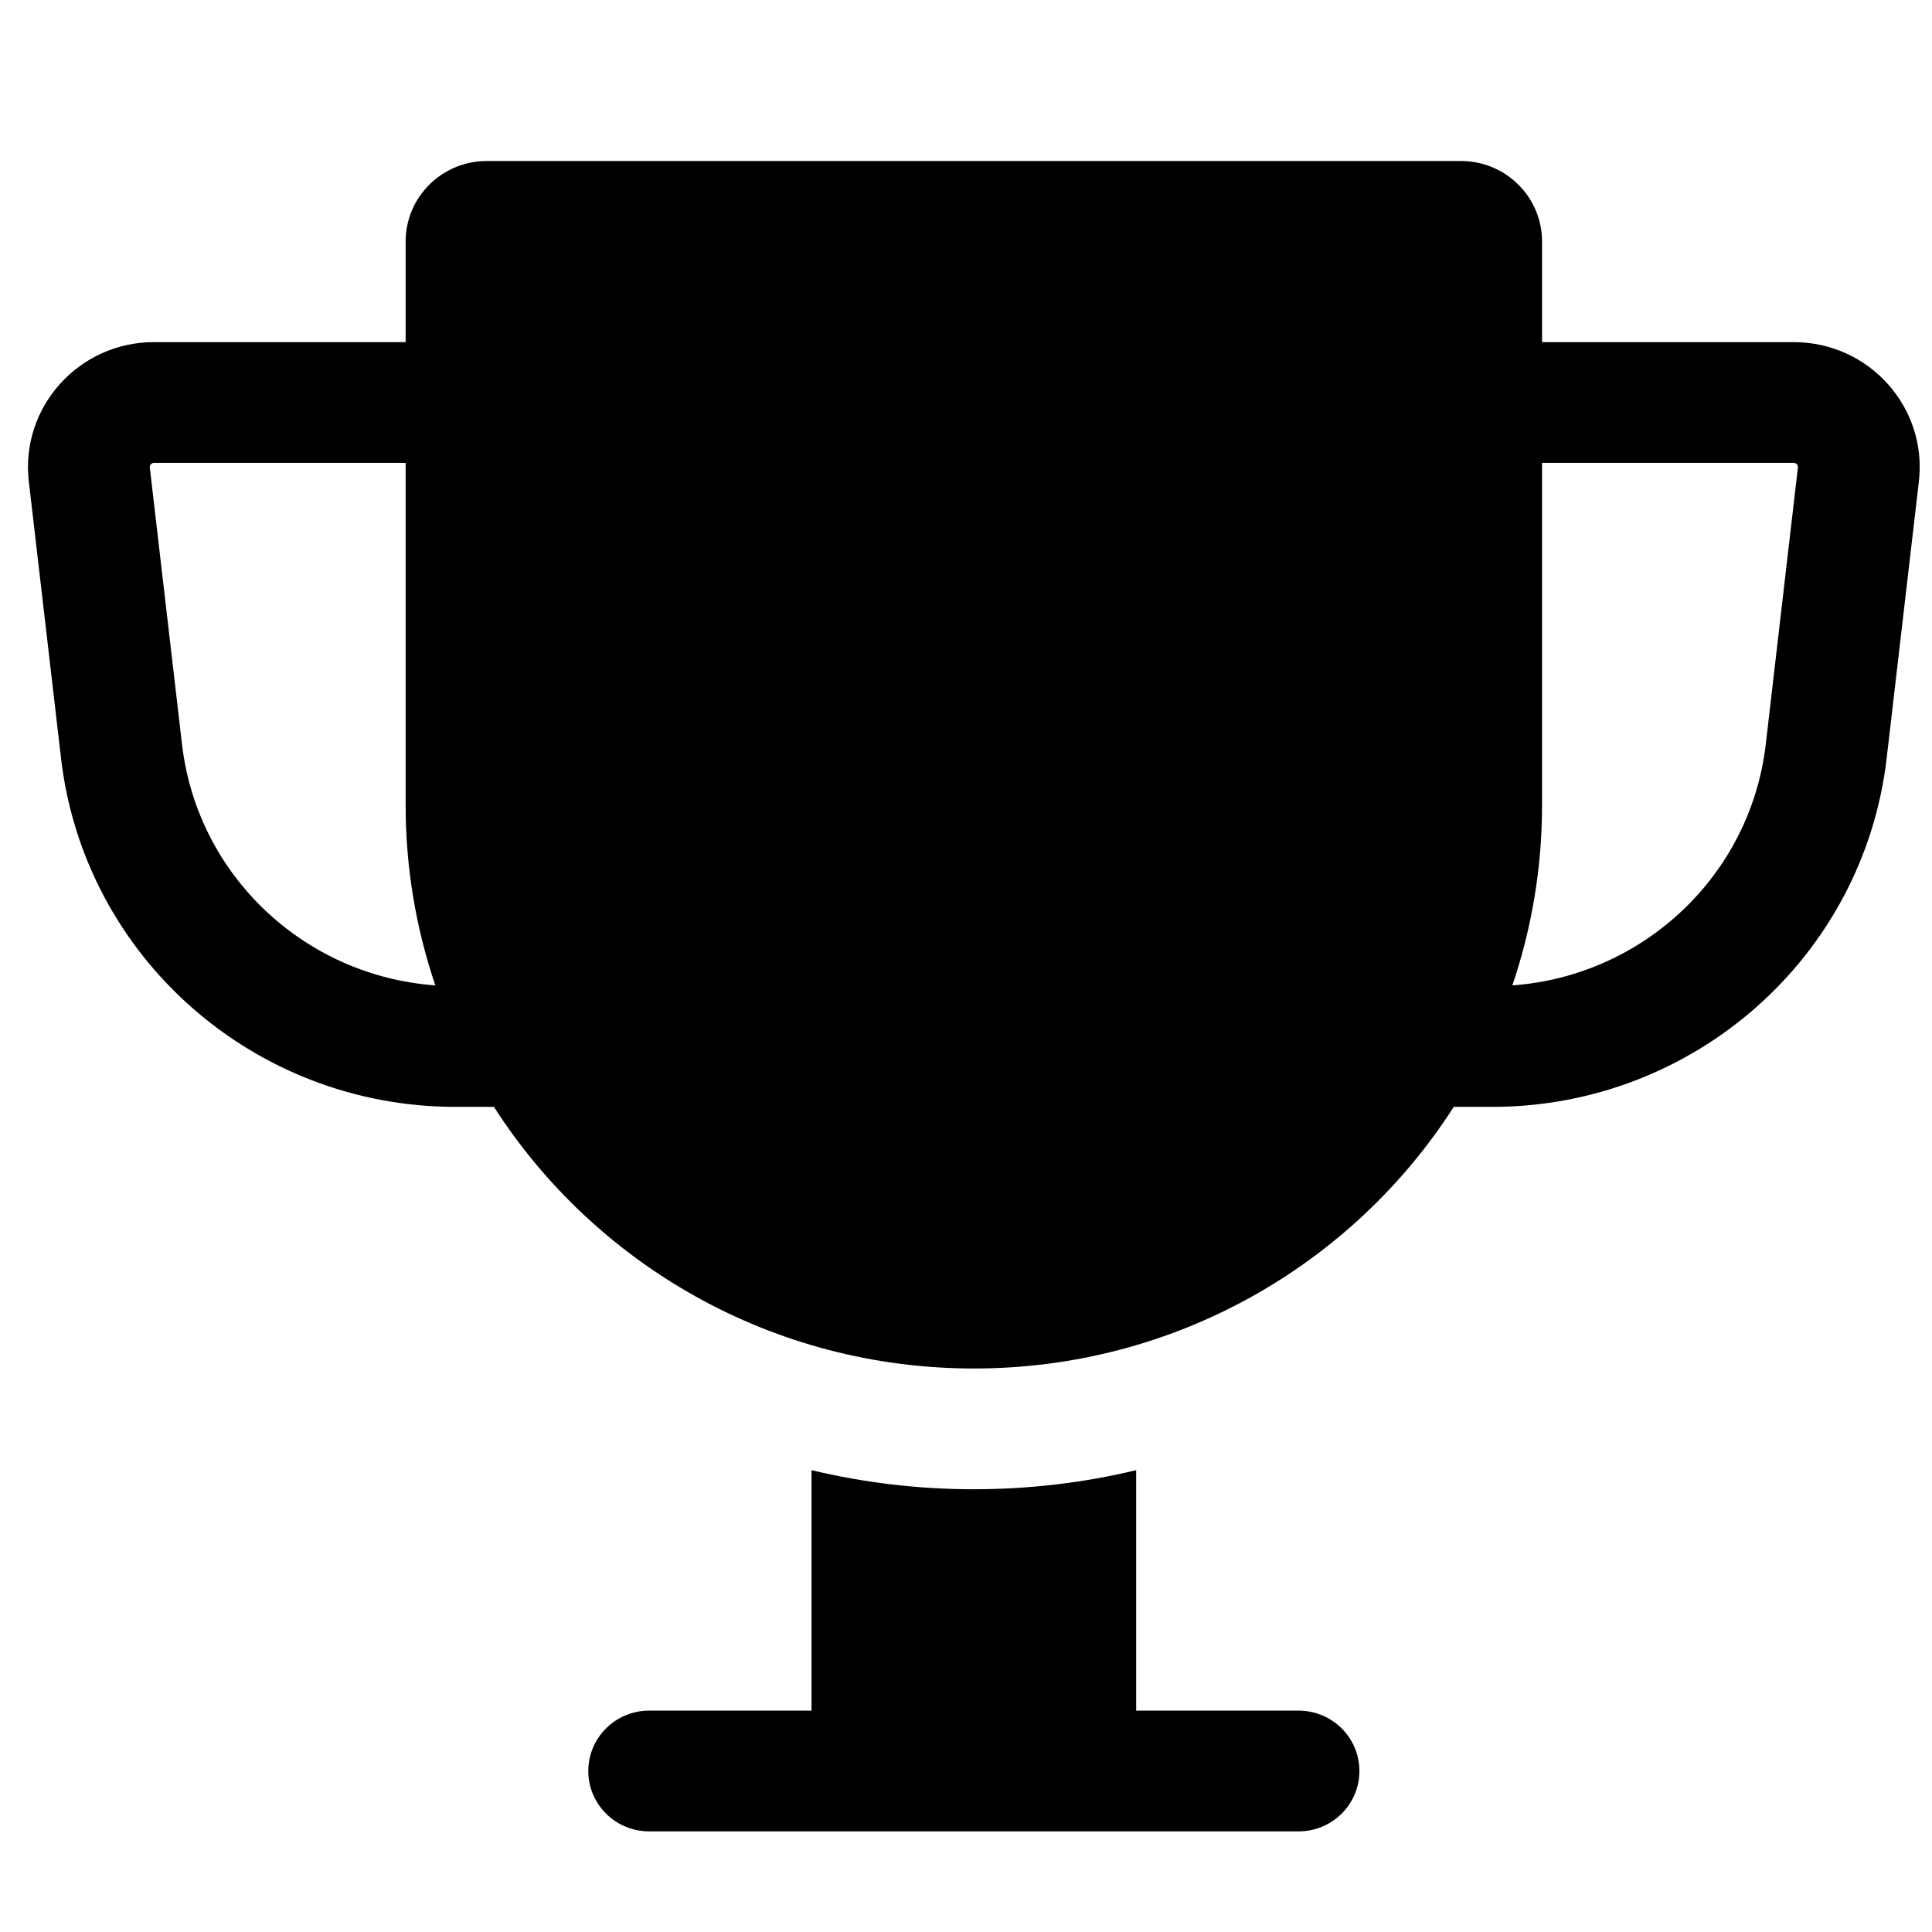 <svg width="24" height="24" viewBox="0 0 24 24" fill="none" xmlns="http://www.w3.org/2000/svg">
<path fill-rule="evenodd" clip-rule="evenodd" d="M6.047 2C5.49 2 5.039 2.448 5.039 3V4.25C5.039 4.25 5.039 4.25 5.039 4.25L1.913 4.25C0.978 4.25 0.251 5.059 0.358 5.981L0.758 9.418C1.045 11.887 3.153 13.75 5.659 13.75H6.136C7.389 15.704 9.59 17 12.098 17C14.605 17 16.807 15.704 18.059 13.75H18.536C21.042 13.75 23.15 11.887 23.437 9.418L23.837 5.981C23.944 5.059 23.218 4.25 22.282 4.25H19.156L19.156 3C19.156 2.448 18.705 2 18.148 2H6.047ZM19.156 5.75L19.156 10C19.156 10.784 19.026 11.537 18.787 12.241C20.413 12.123 21.745 10.875 21.935 9.246L22.334 5.809C22.338 5.777 22.314 5.75 22.282 5.75H19.156ZM5.408 12.241C5.169 11.537 5.039 10.784 5.039 10V5.75C5.039 5.75 5.039 5.75 5.039 5.75L1.913 5.75C1.882 5.75 1.857 5.777 1.861 5.809L2.261 9.246C2.45 10.875 3.783 12.124 5.408 12.241Z" fill="black"/>
<path d="M10.081 21.25V18.263C10.728 18.418 11.403 18.5 12.098 18.5C12.792 18.5 13.468 18.418 14.114 18.263V21.25H16.131C16.549 21.25 16.887 21.586 16.887 22C16.887 22.414 16.549 22.75 16.131 22.75H8.064C7.646 22.75 7.308 22.414 7.308 22C7.308 21.586 7.646 21.25 8.064 21.25H10.081Z" fill="black"/>
</svg>
